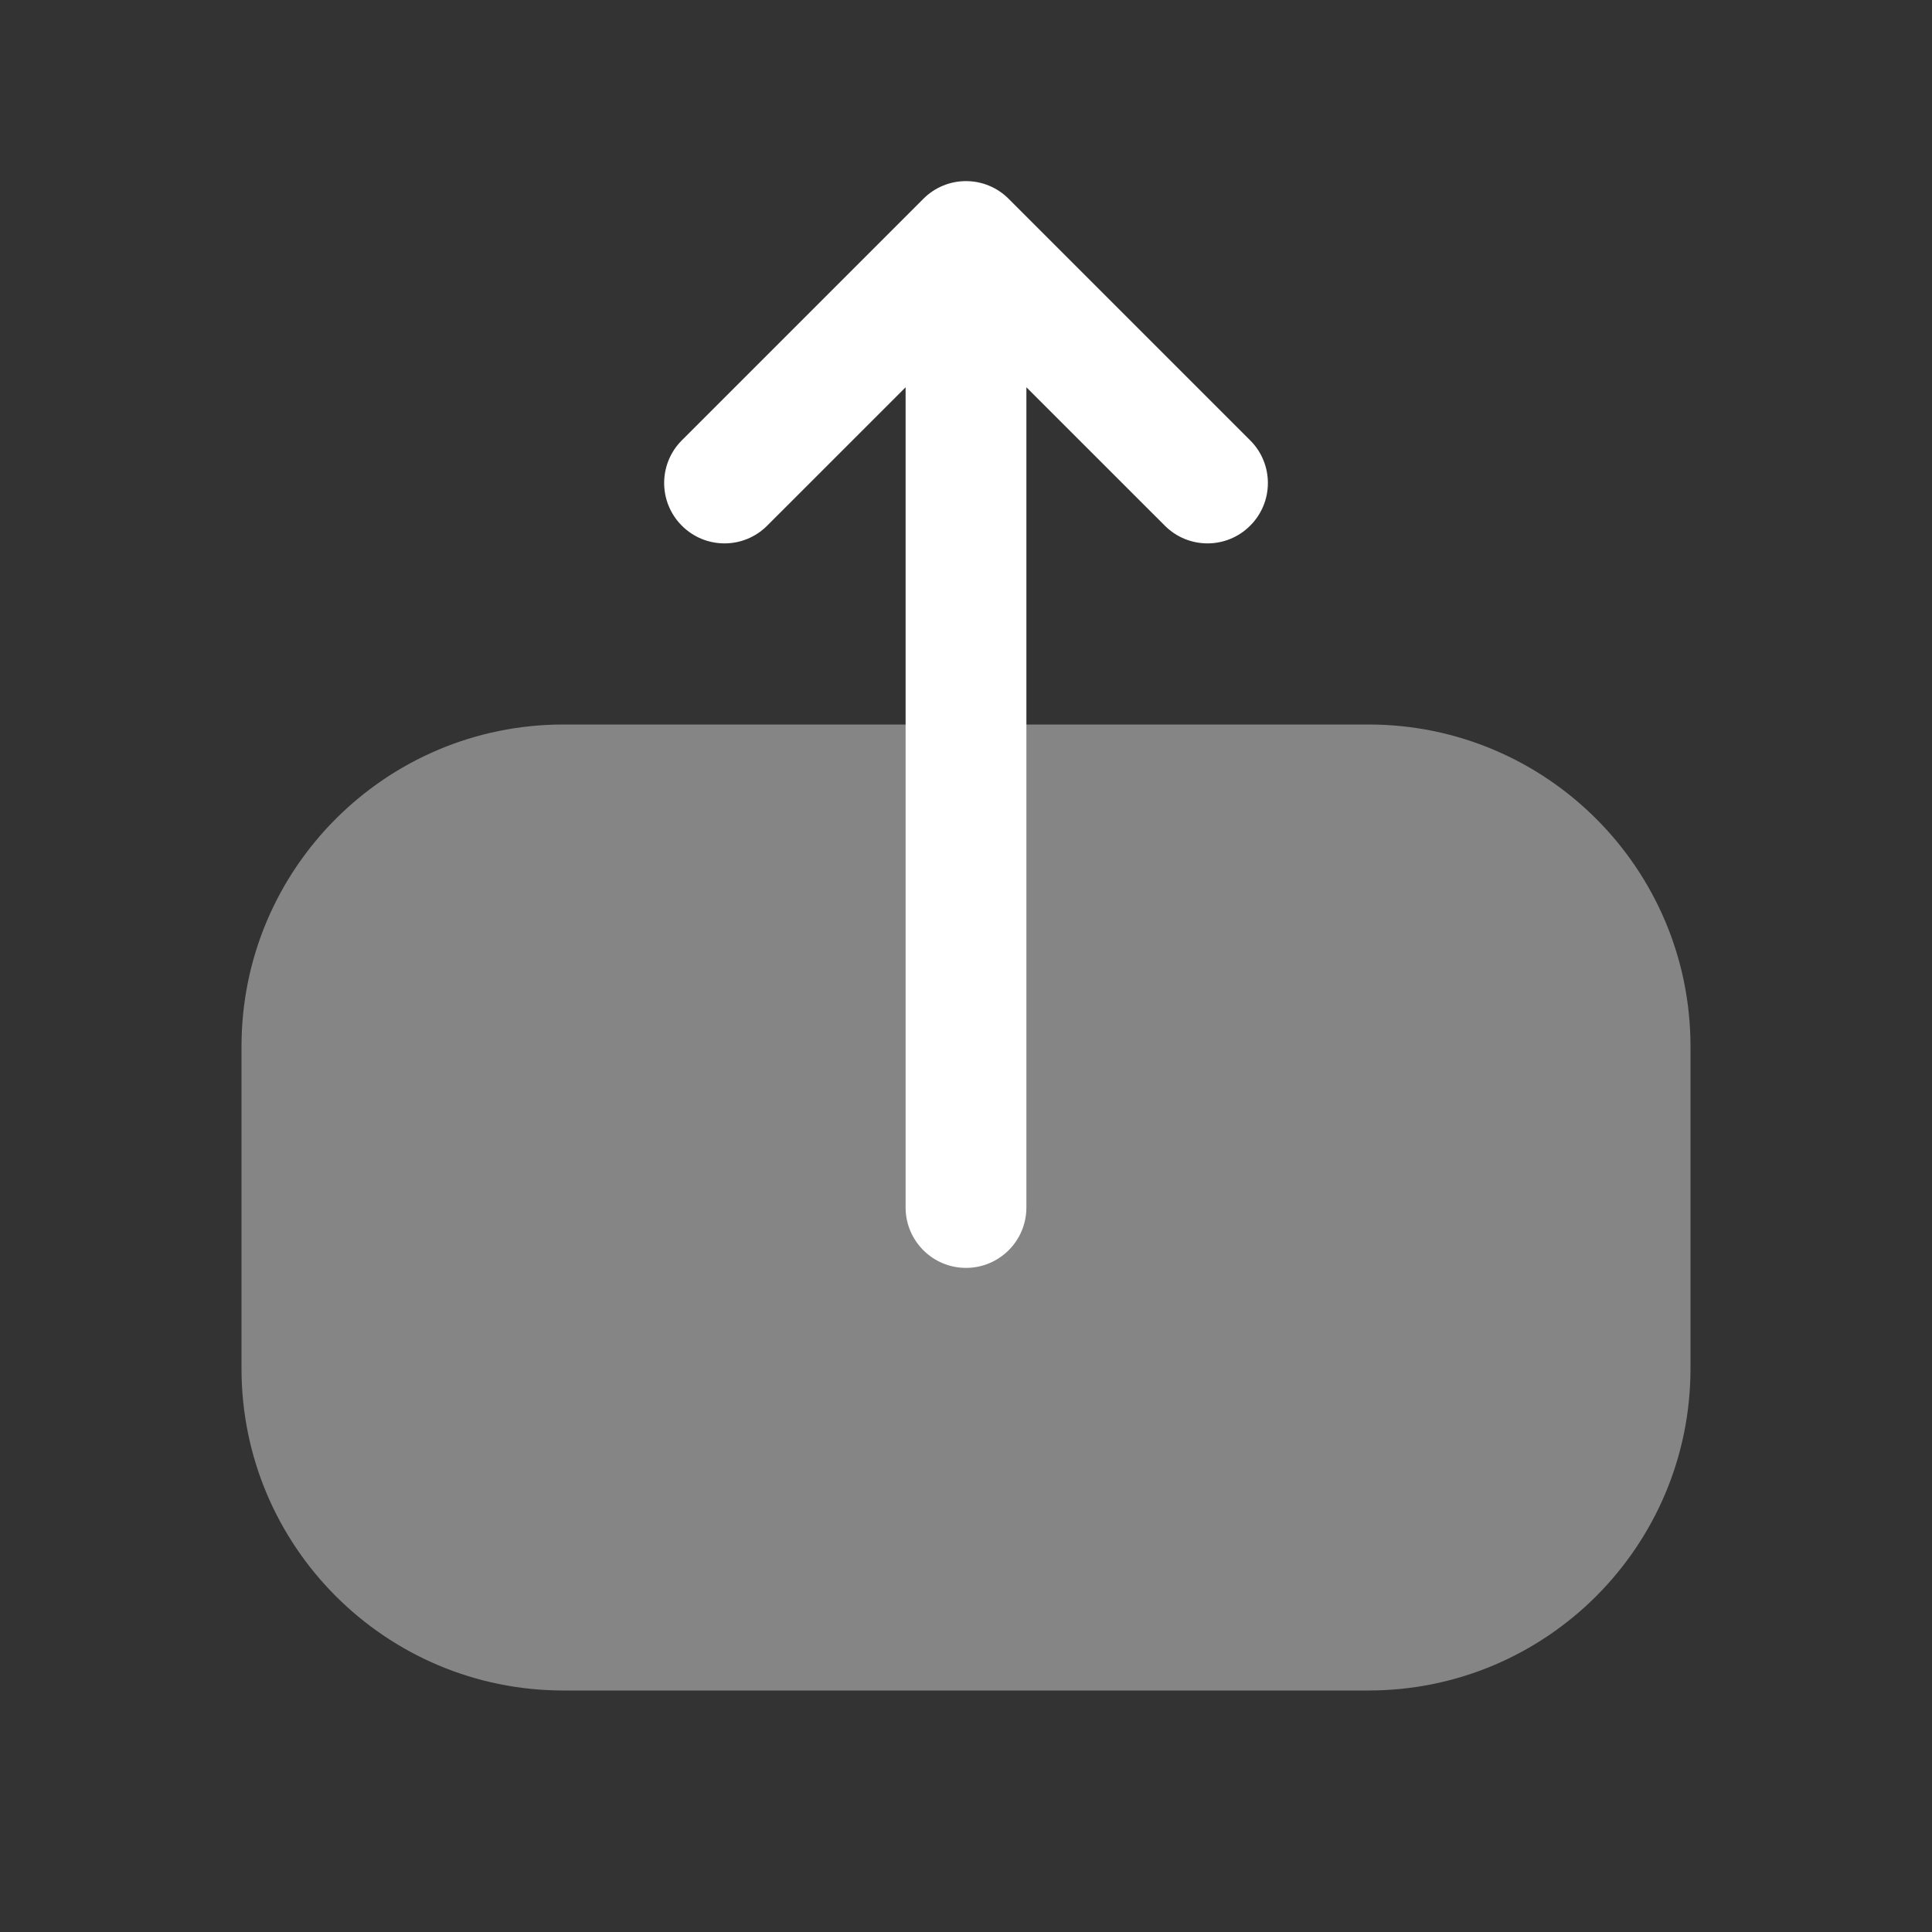 <svg width="35" height="35" viewBox="0 0 35 35" fill="none" xmlns="http://www.w3.org/2000/svg">
<rect x="0" y="0" width="35" height="35" fill="#333333" stroke="none"/>
<path opacity="0.4" d="M10.208 13.125L24.792 13.125C28.013 13.125 30.625 15.737 30.625 18.958V24.792C30.625 28.013 28.013 30.625 24.792 30.625H10.208C6.987 30.625 4.375 28.013 4.375 24.792L4.375 18.958C4.375 15.737 6.987 13.125 10.208 13.125Z" fill="white"/>
<path fill-rule="evenodd" clip-rule="evenodd" d="M12.352 9.523C11.925 9.096 11.925 8.404 12.352 7.977L16.727 3.602C17.154 3.174 17.846 3.174 18.273 3.602L22.648 7.977C23.076 8.404 23.076 9.096 22.648 9.523C22.221 9.951 21.529 9.951 21.102 9.523L18.594 7.016L18.594 21.875C18.594 22.479 18.104 22.969 17.5 22.969C16.896 22.969 16.406 22.479 16.406 21.875L16.406 7.016L13.898 9.523C13.471 9.951 12.779 9.951 12.352 9.523Z" fill="white"/>
</svg>
